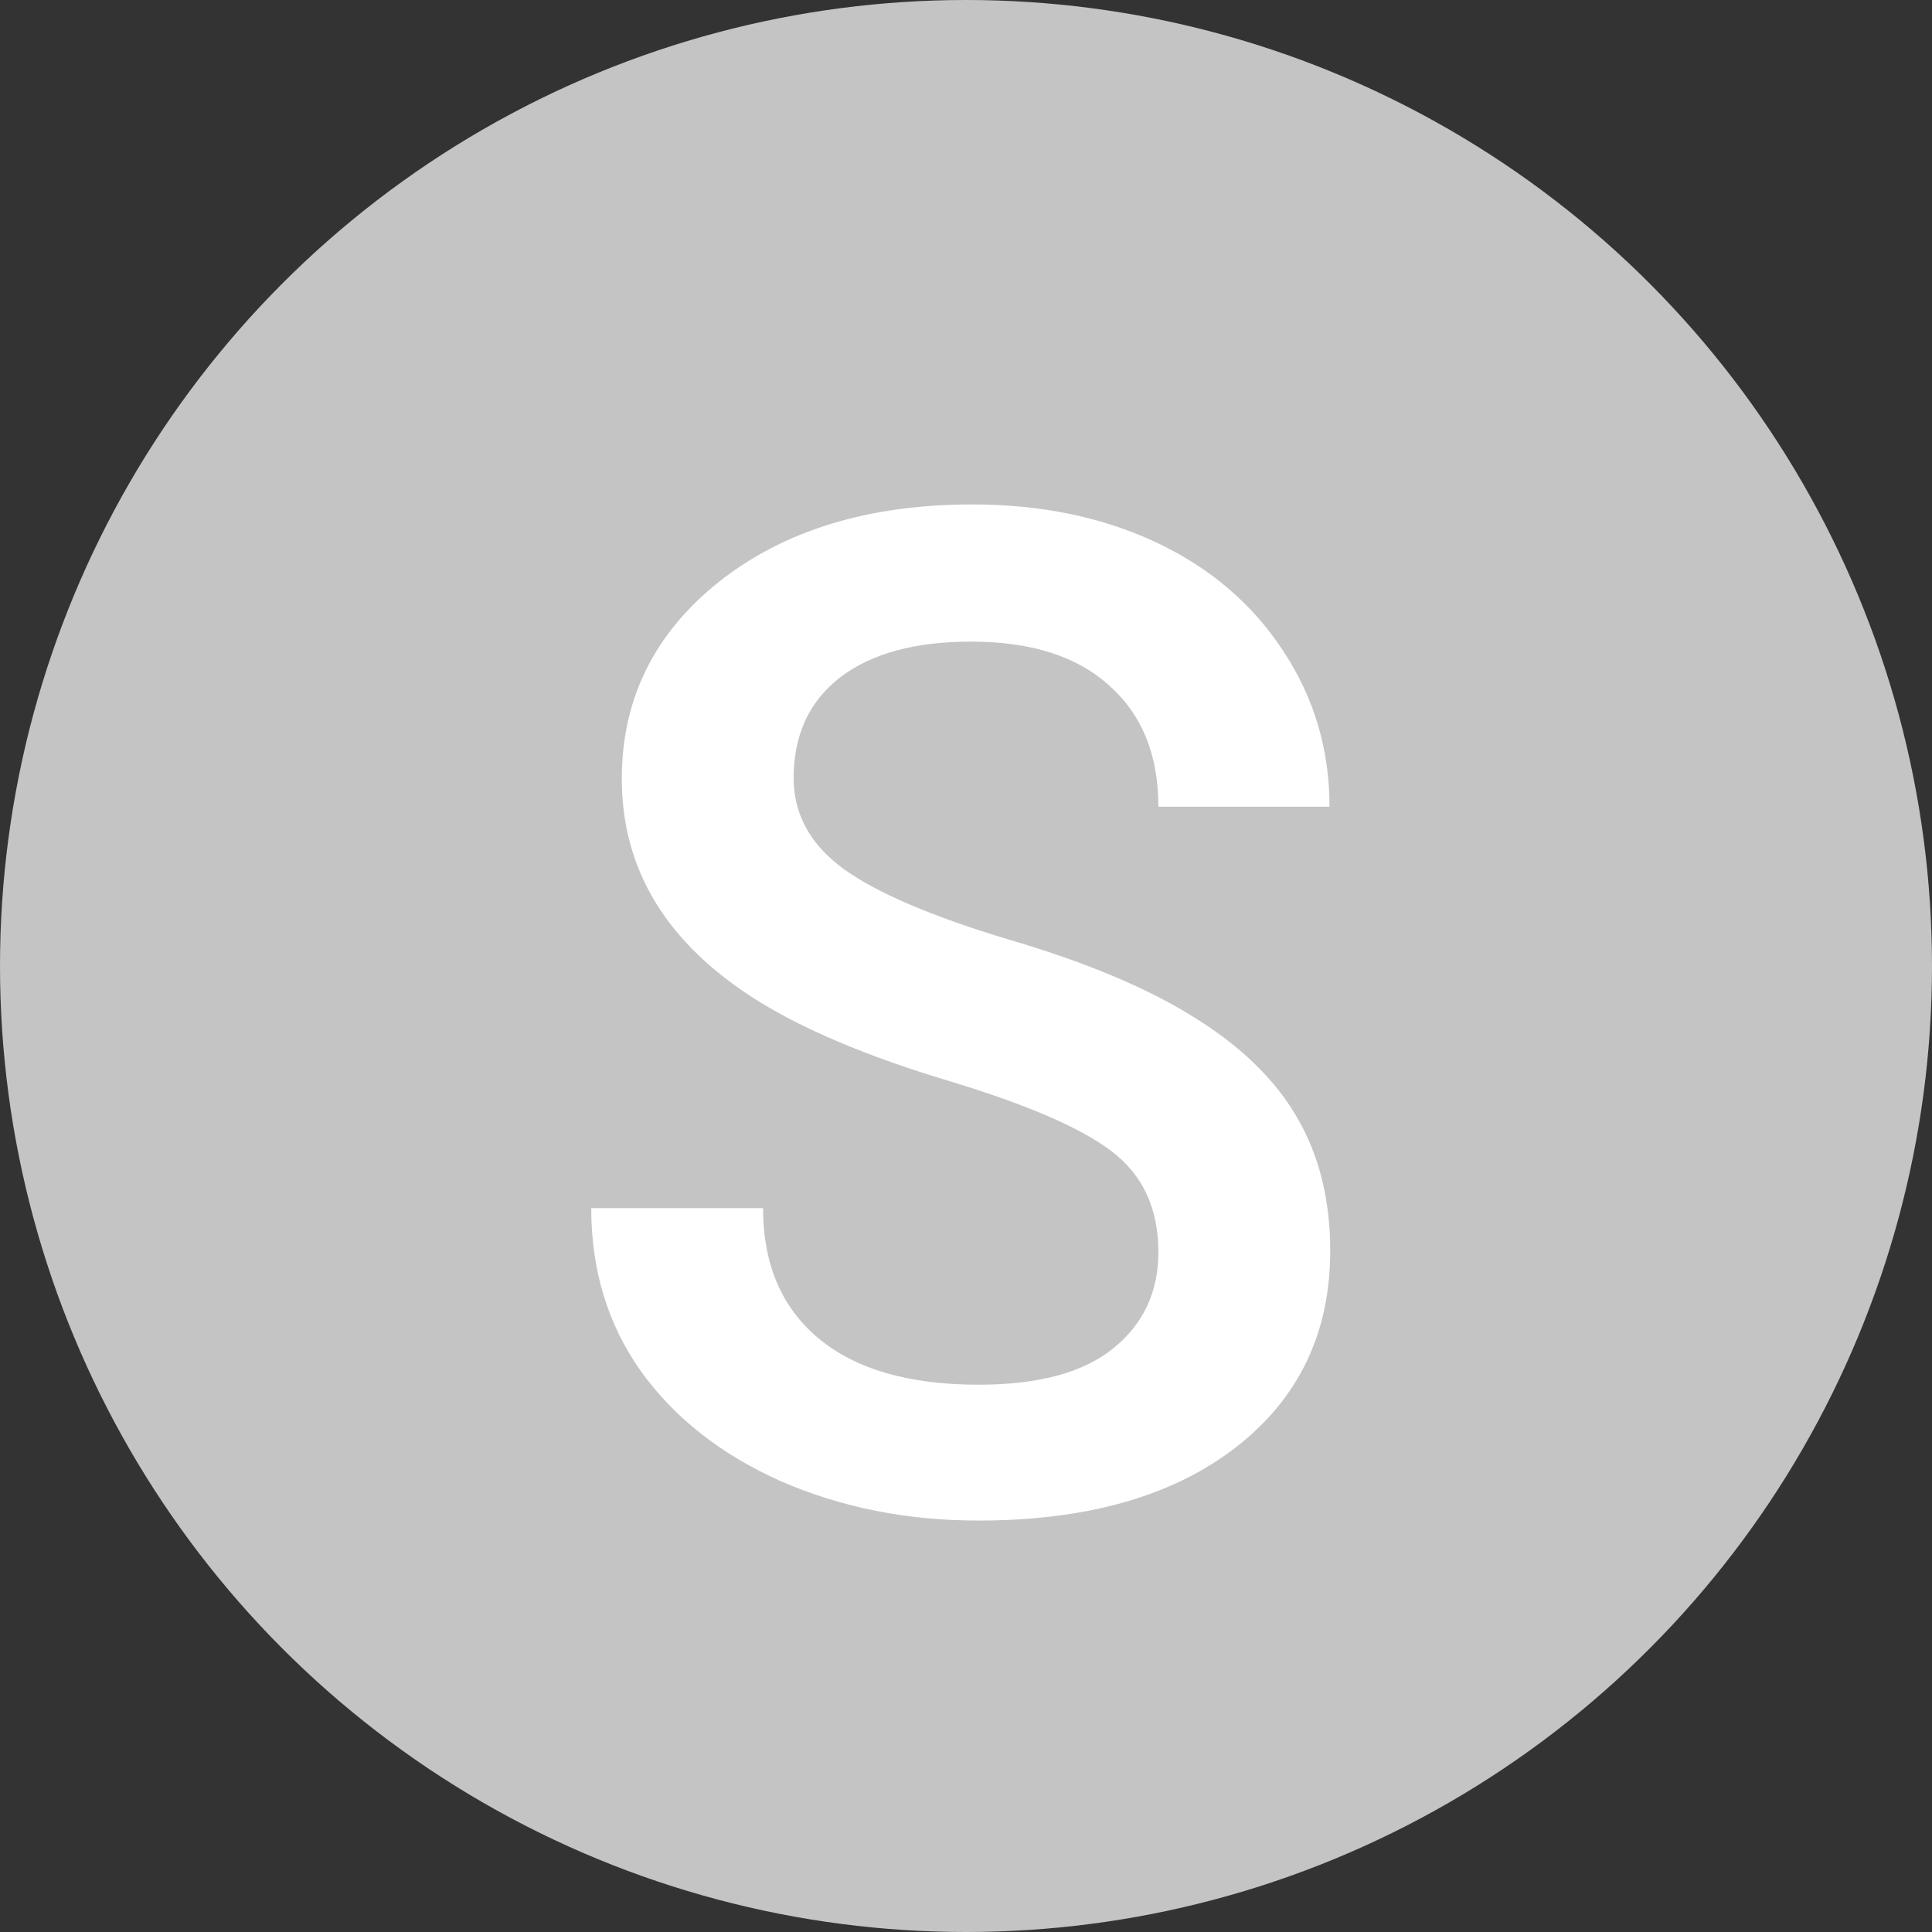 <svg width="50" height="50" viewBox="0 0 50 50" fill="none" xmlns="http://www.w3.org/2000/svg">
<rect x="0" y="0" width="50" height="50" fill="#333333" stroke="none"/>
<circle cx="25" cy="25" r="25" fill="#C4C4C4"/>
<path d="M29.979 32.408C29.979 31.283 29.58 30.416 28.783 29.807C27.998 29.197 26.574 28.582 24.512 27.961C22.449 27.34 20.809 26.648 19.59 25.887C17.258 24.422 16.092 22.512 16.092 20.156C16.092 18.094 16.93 16.395 18.605 15.059C20.293 13.723 22.479 13.055 25.162 13.055C26.943 13.055 28.531 13.383 29.926 14.039C31.32 14.695 32.416 15.633 33.213 16.852C34.01 18.059 34.408 19.4 34.408 20.877H29.979C29.979 19.541 29.557 18.498 28.713 17.748C27.881 16.986 26.686 16.605 25.127 16.605C23.674 16.605 22.543 16.916 21.734 17.537C20.938 18.158 20.539 19.025 20.539 20.139C20.539 21.076 20.973 21.861 21.84 22.494C22.707 23.115 24.137 23.725 26.129 24.322C28.121 24.908 29.721 25.582 30.928 26.344C32.135 27.094 33.02 27.961 33.582 28.945C34.145 29.918 34.426 31.061 34.426 32.373C34.426 34.506 33.605 36.205 31.965 37.471C30.336 38.725 28.121 39.352 25.32 39.352C23.469 39.352 21.764 39.012 20.205 38.332C18.658 37.641 17.451 36.691 16.584 35.484C15.729 34.277 15.301 32.871 15.301 31.266H19.748C19.748 32.719 20.229 33.844 21.189 34.641C22.15 35.438 23.527 35.836 25.32 35.836C26.867 35.836 28.027 35.525 28.801 34.904C29.586 34.272 29.979 33.44 29.979 32.408Z" fill="white"/>
</svg>
